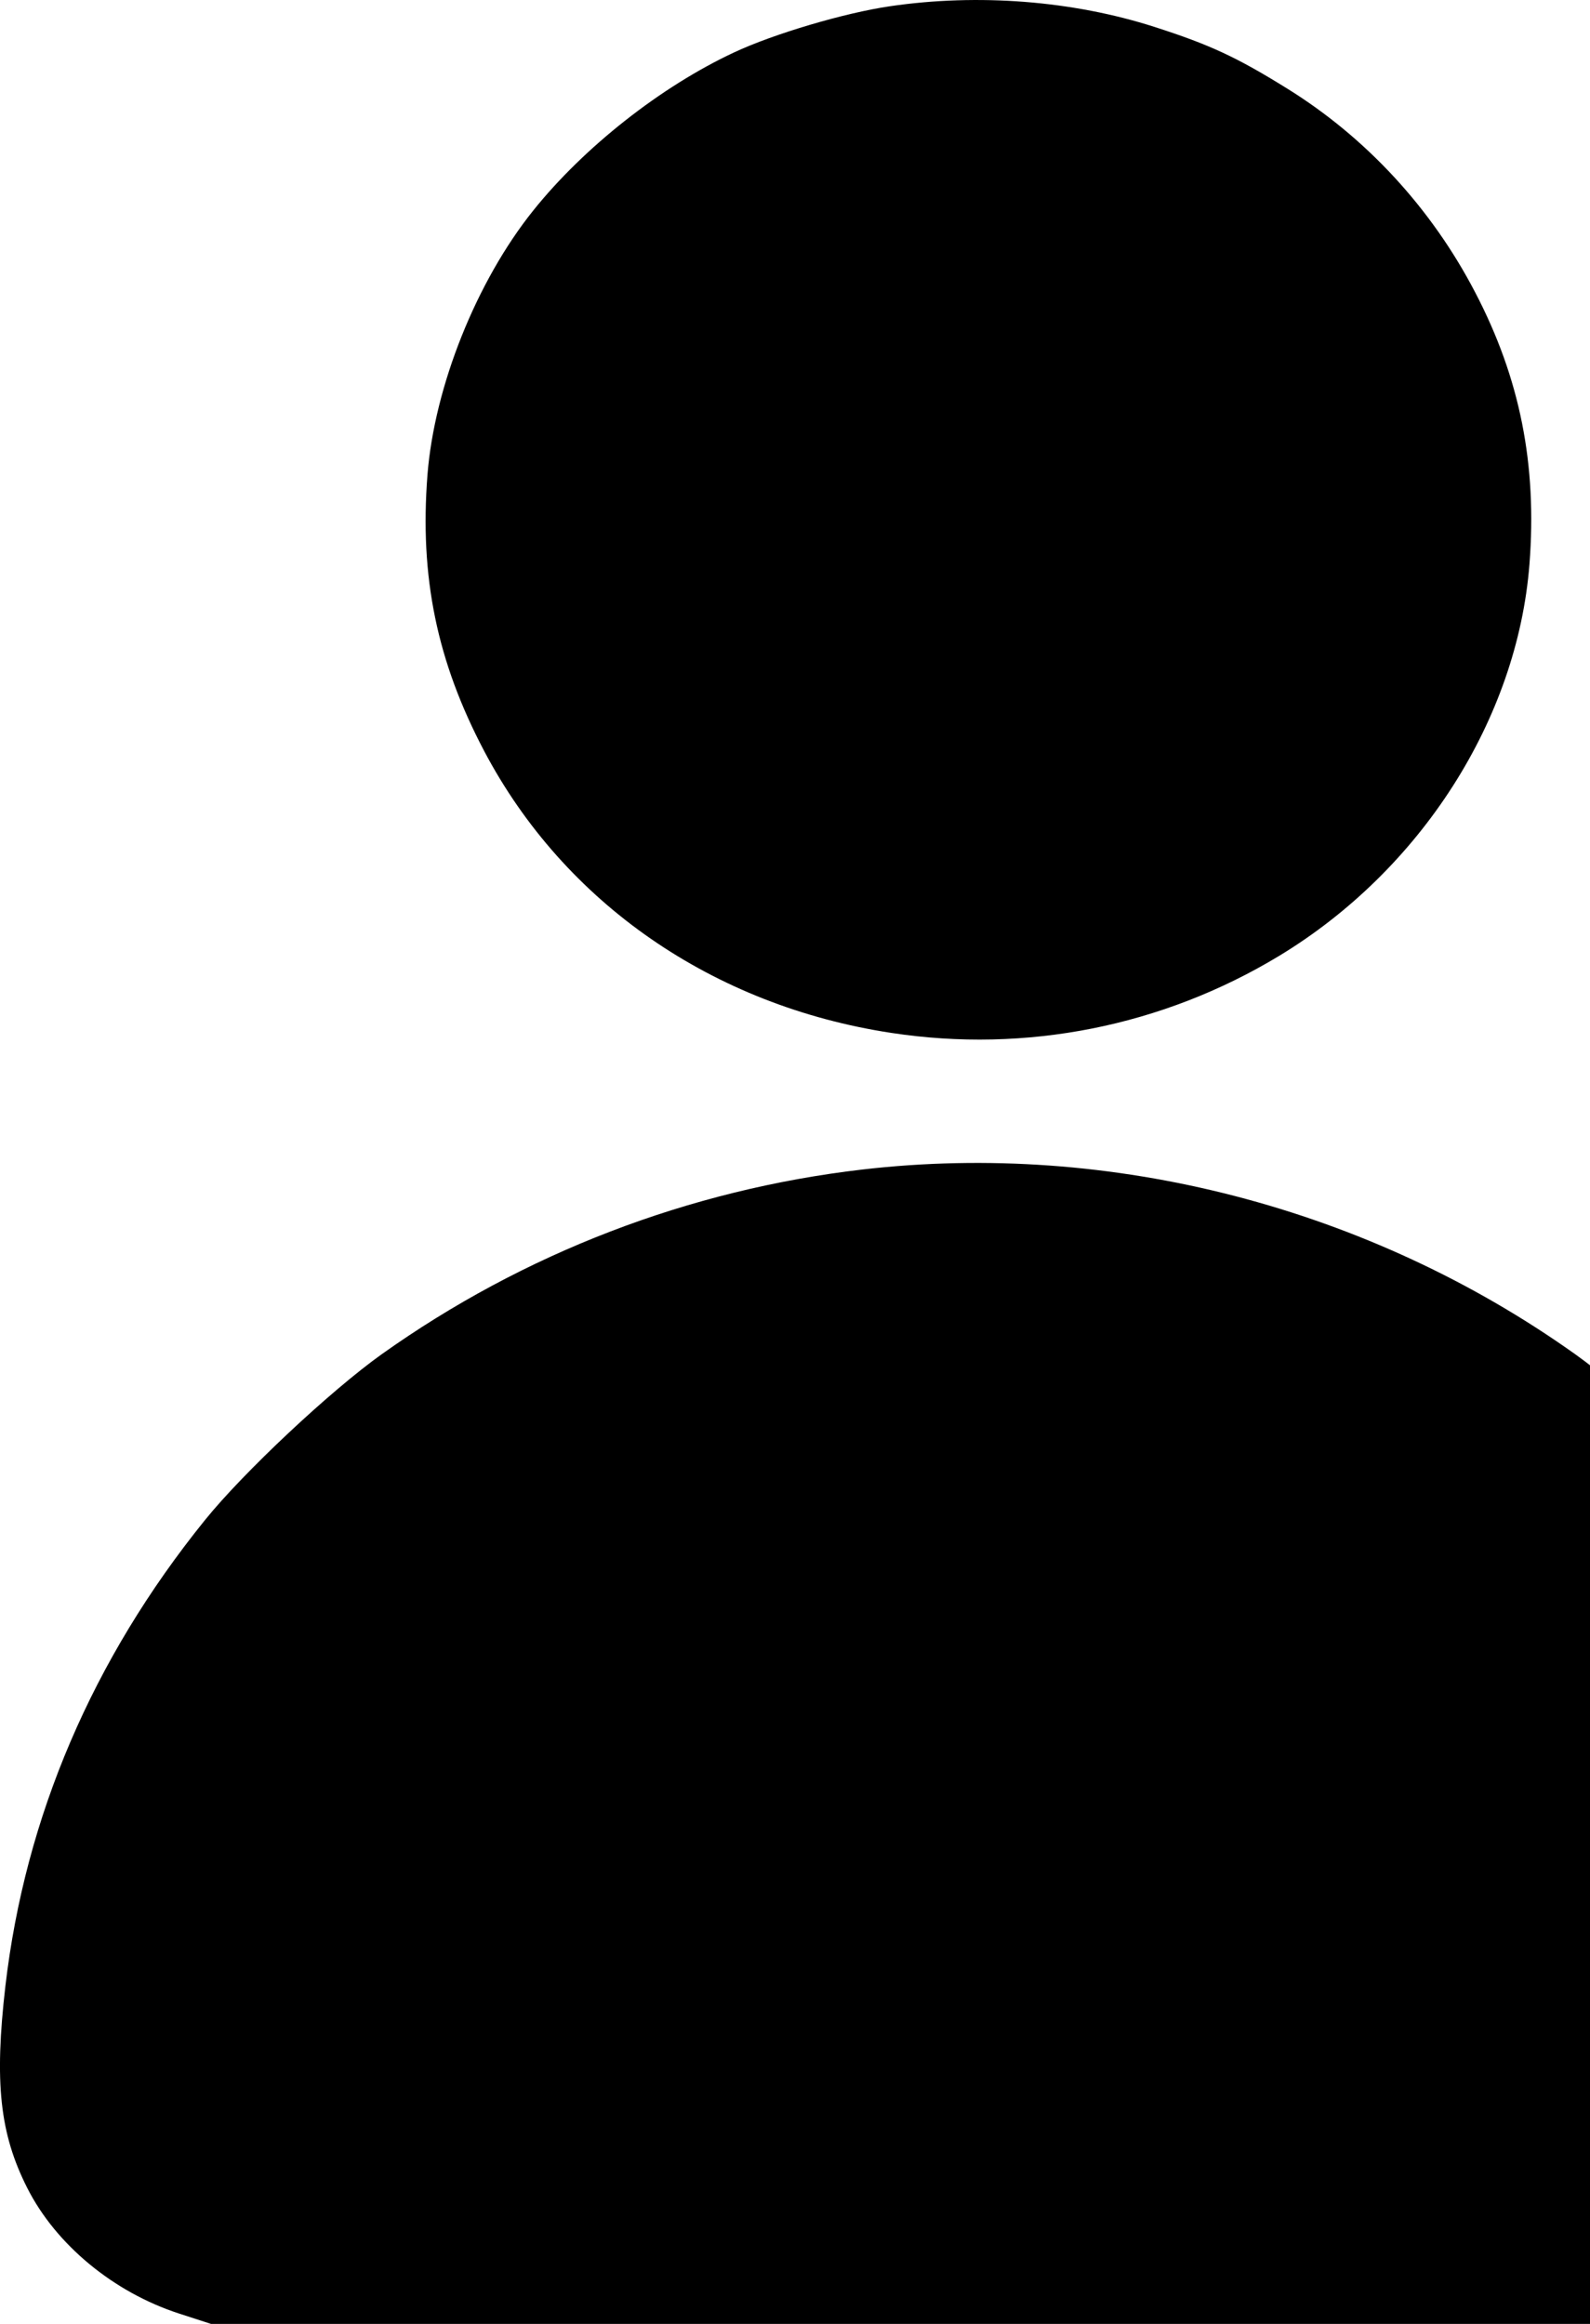 <svg width="13" height="19" viewBox="0 0 13 19" fill="none" xmlns="http://www.w3.org/2000/svg">
  <path fill-rule="evenodd" clip-rule="evenodd" d="M7.277 0.051C6.906 0.105 6.325 0.277 6.001 0.429C5.404 0.708 4.775 1.203 4.36 1.721C3.895 2.301 3.552 3.16 3.495 3.882C3.43 4.718 3.572 5.407 3.96 6.143C4.616 7.384 5.828 8.223 7.288 8.445C8.389 8.613 9.506 8.391 10.457 7.816C11.617 7.114 12.406 5.88 12.505 4.613C12.568 3.798 12.428 3.093 12.061 2.39C11.703 1.702 11.169 1.124 10.524 0.724C10.109 0.466 9.89 0.365 9.439 0.22C8.772 0.006 7.999 -0.055 7.277 0.051ZM7.05 9.562C5.633 9.727 4.282 10.246 3.121 11.072C2.703 11.37 1.99 12.038 1.675 12.429C0.757 13.565 0.205 14.855 0.044 16.239C-0.047 17.026 -0.002 17.445 0.223 17.889C0.457 18.352 0.928 18.741 1.463 18.915L1.725 19H8H14.275L14.537 18.915C15.072 18.741 15.543 18.352 15.777 17.889C16.002 17.445 16.047 17.026 15.956 16.239C15.795 14.855 15.243 13.565 14.325 12.429C14.01 12.038 13.297 11.37 12.879 11.072C11.191 9.871 9.085 9.326 7.05 9.562Z" fill="black"/>
</svg>
